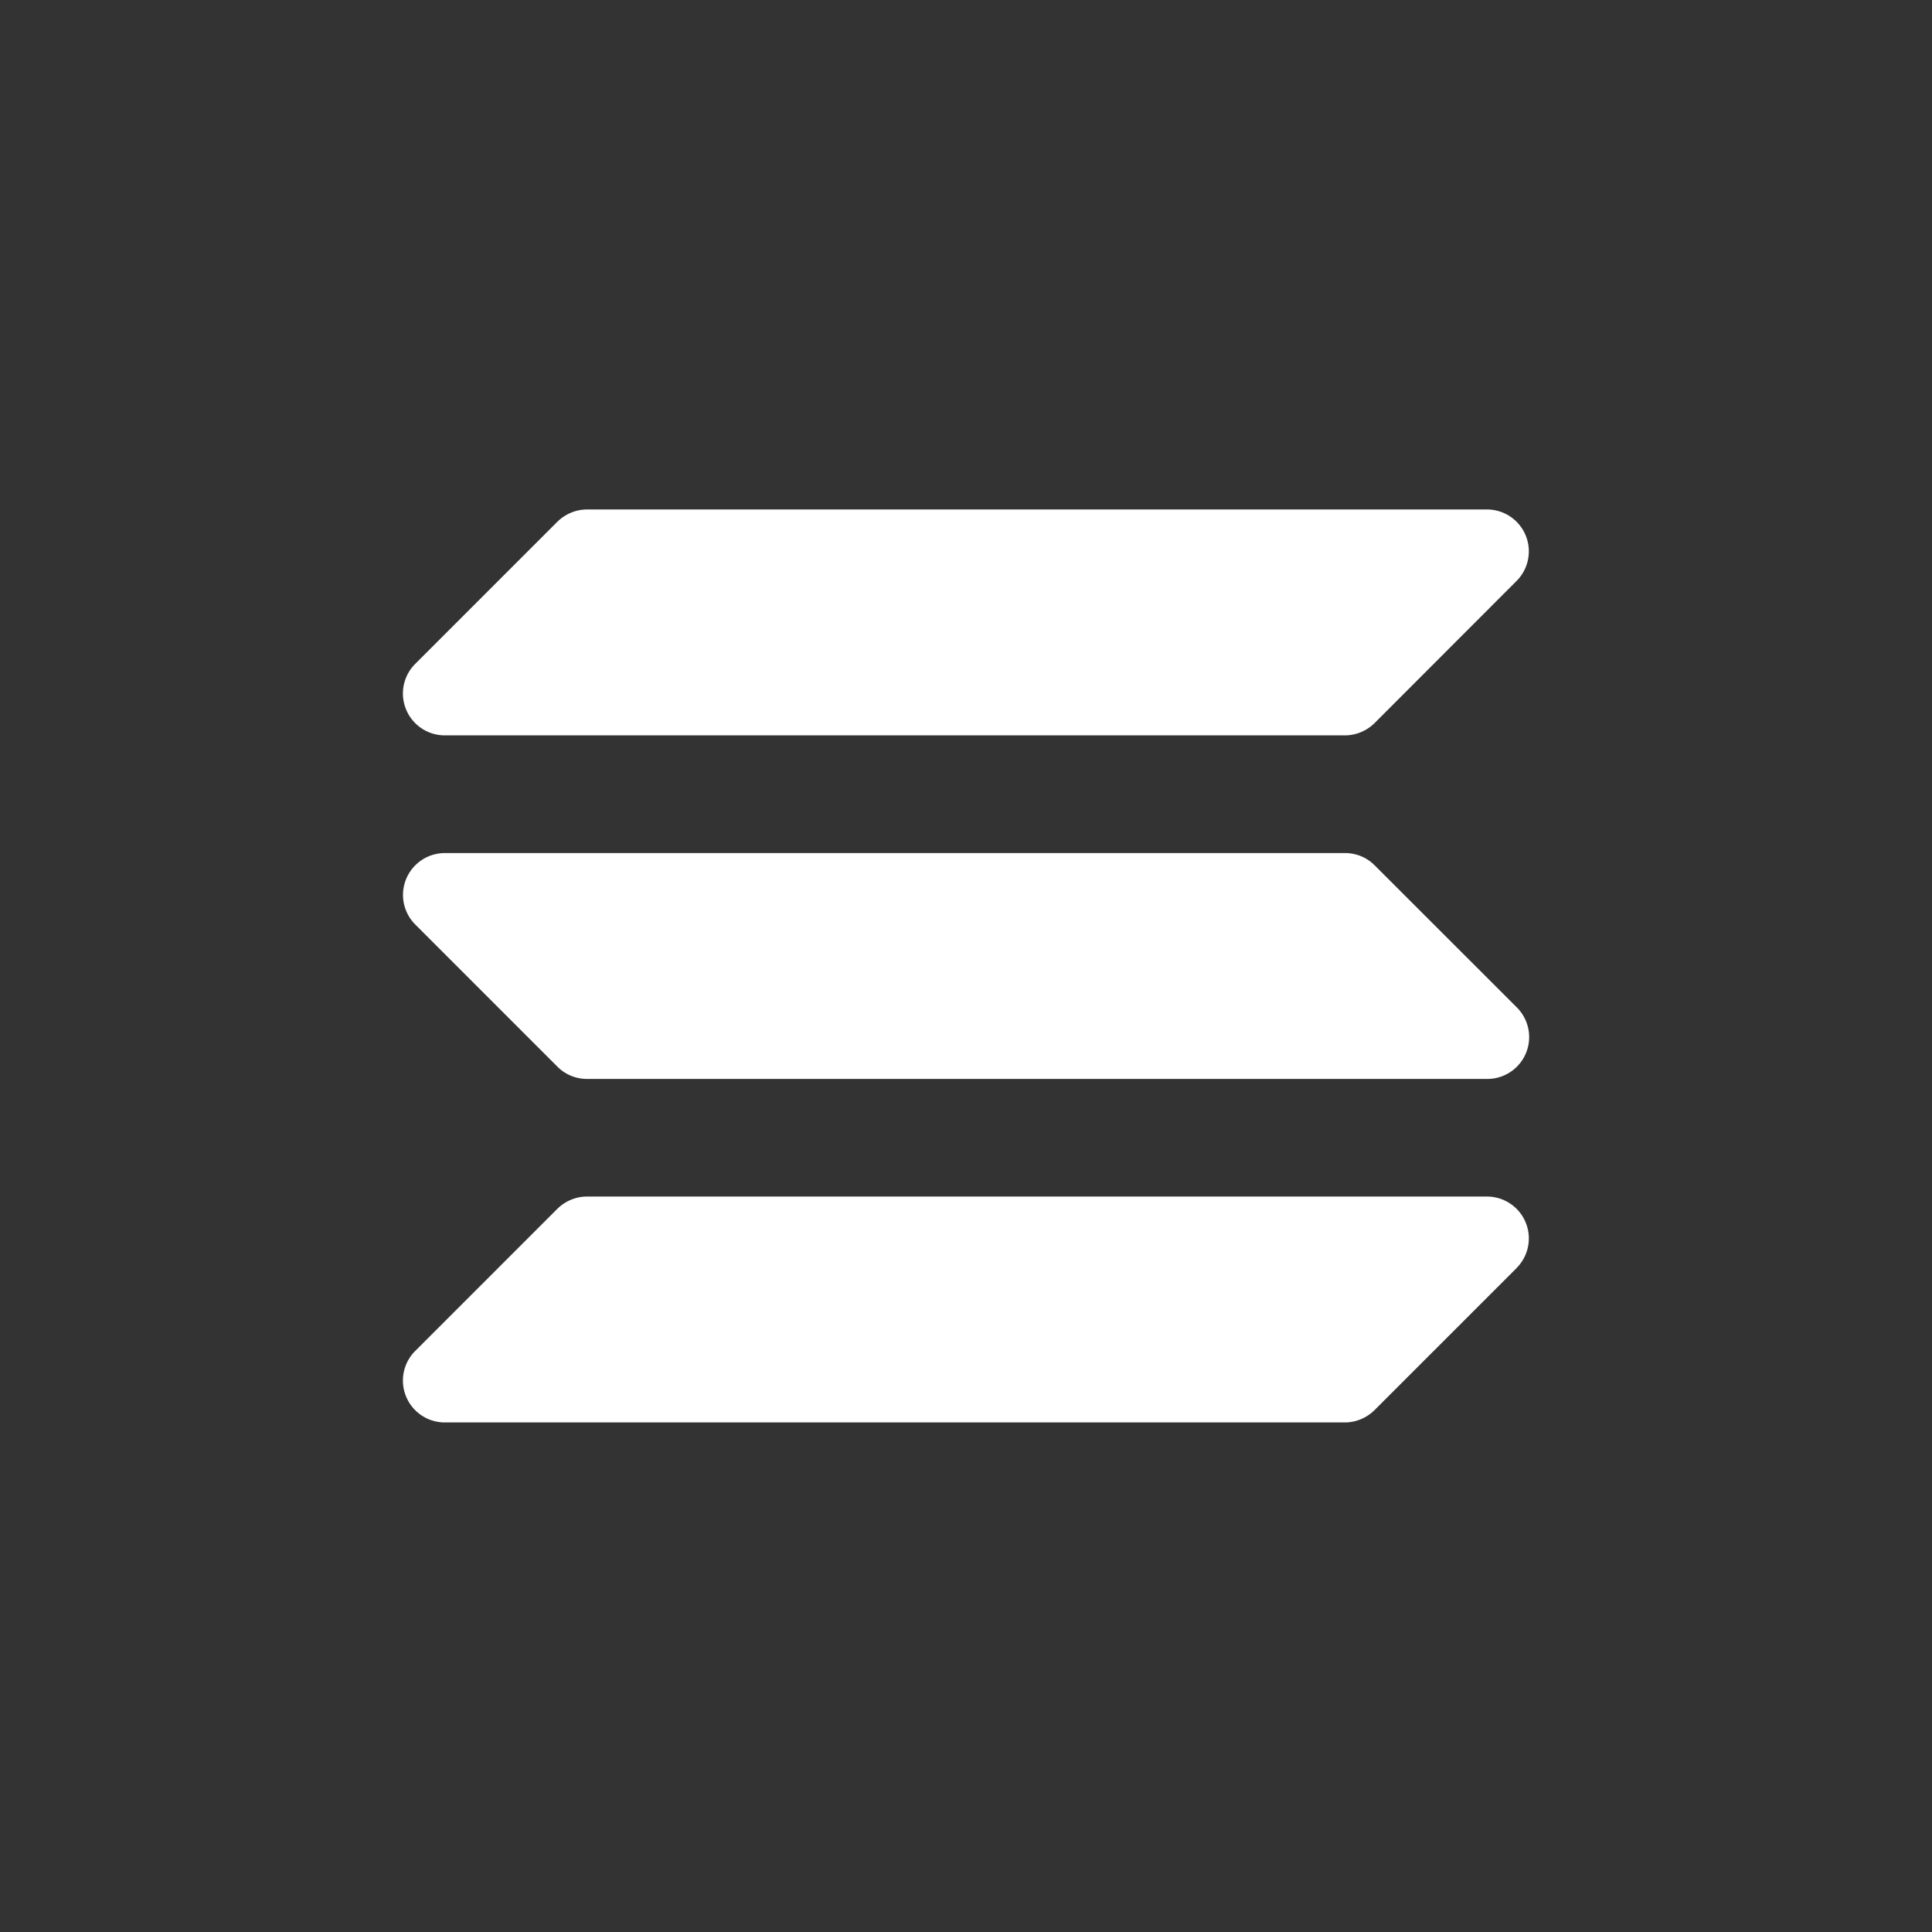 <svg xmlns="http://www.w3.org/2000/svg" width="24" height="24" fill="none" xmlns:v="https://vecta.io/nano">
  <rect width="100%" height="100%" fill="#333333" stroke="none"/>
  <mask id="A" maskUnits="userSpaceOnUse" x="4" y="4" width="16" height="16" mask-type="alpha">
    <path fill="#d9d9d9" d="M4 4h16v16H4z" />
  </mask>
  <g mask="url(#A)">
    <path fill-rule="evenodd"
      d="M5.523 10.597h11.185c.14 0 .273.055.37.154l1.77 1.769a.52.52 0 0 1-.37.883H7.293c-.14 0-.273-.055-.37-.154l-1.769-1.769a.52.52 0 0 1 .37-.883zm-.37-2.345l1.769-1.769c.099-.098.232-.154.37-.154h11.182a.52.52 0 0 1 .37.883l-1.767 1.769c-.099.098-.232.154-.37.154H5.523a.52.52 0 0 1-.37-.883zm13.692 7.495l-1.769 1.769c-.099.098-.232.154-.37.154H5.523a.52.52 0 0 1-.37-.883l1.769-1.769c.099-.098.232-.154.37-.154h11.182a.52.52 0 0 1 .37.883z"
      fill="#fff" />
  </g>
</svg>